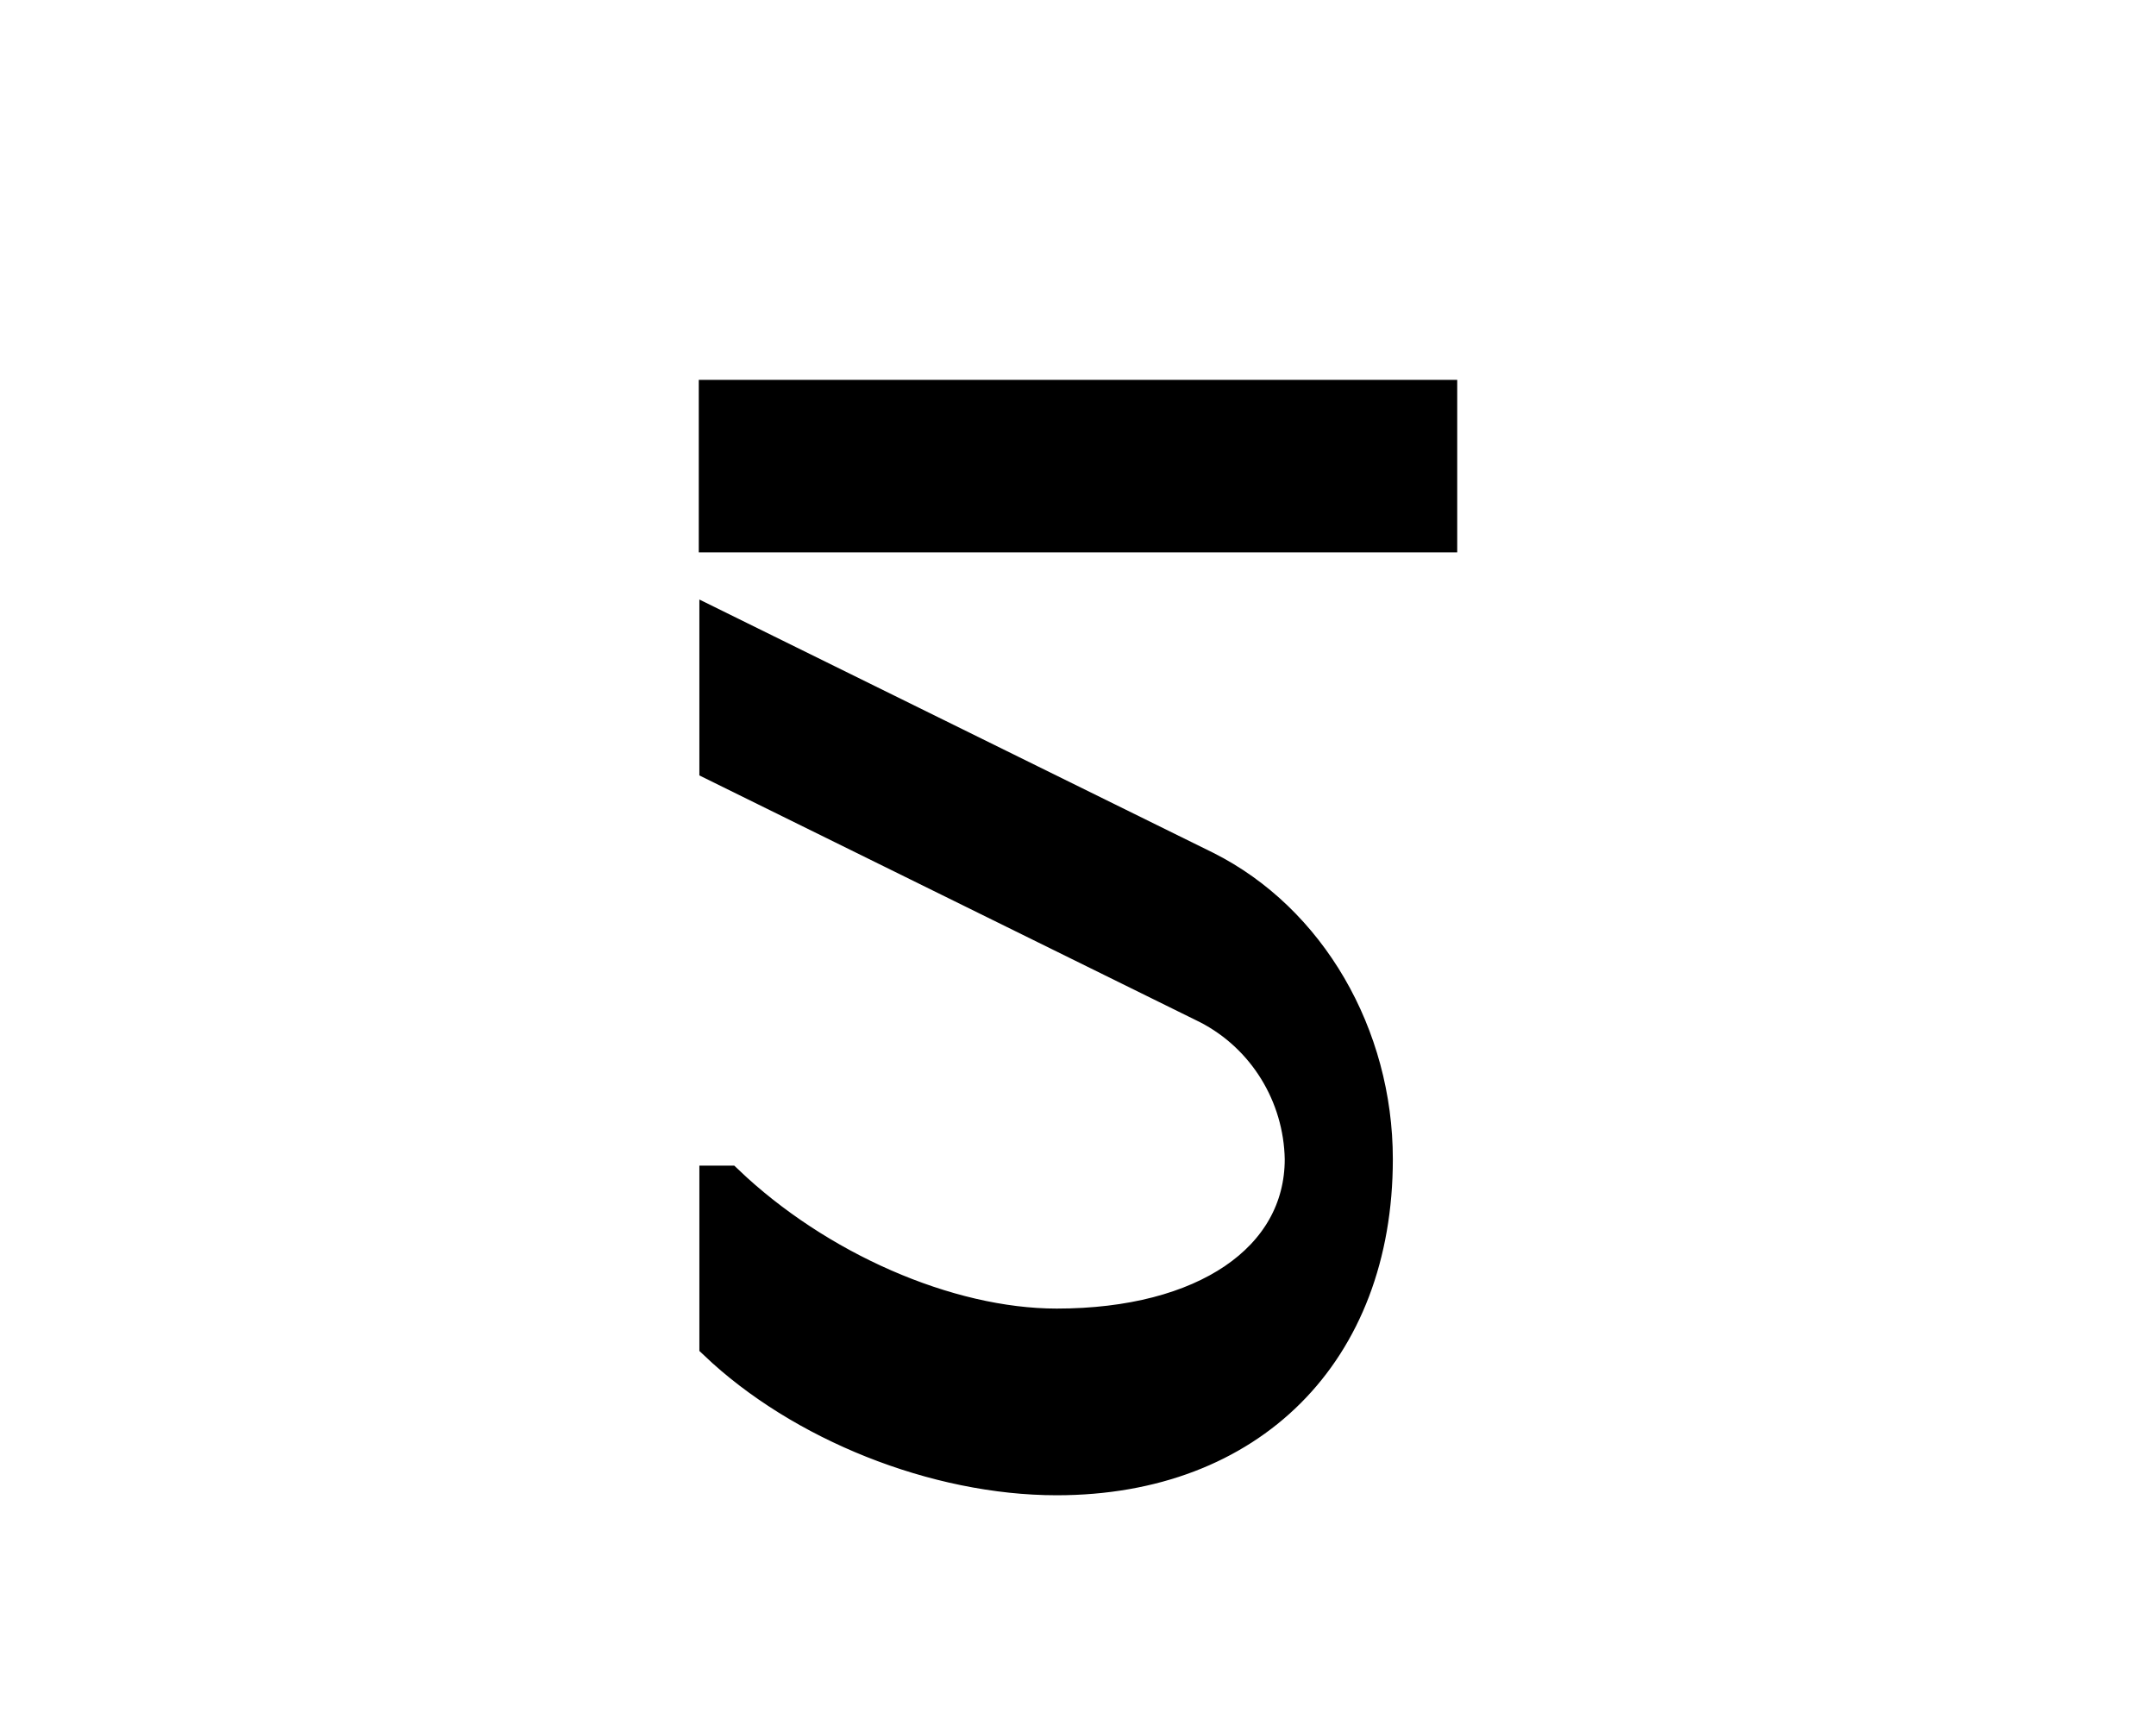 <?xml version="1.0" encoding="utf-8"?>
<!-- Generator: Adobe Illustrator 23.0.4, SVG Export Plug-In . SVG Version: 6.00 Build 0)  -->
<svg version="1.1" id="Layer_1" xmlns="http://www.w3.org/2000/svg" xmlns:xlink="http://www.w3.org/1999/xlink" x="0px" y="0px"
	 viewBox="0 0 365 290" style="enable-background:new 0 0 365 290;" xml:space="preserve">
<style type="text/css">
	.st0{stroke:#000000;stroke-width:5;stroke-miterlimit:10;}
</style>
<title>Untitled-4</title>
<g id="Layer_4">
	<path class="st0" d="M244.2,66.8v24.2H120.8V66.8H244.2z M204.3,146.6c17.7,8.9,29,28.5,29,49.6c0,32.9-21.5,54.4-54.4,54.4
		c-20.6,0-43.5-9.2-58-23v-27.8h2.4c15.2,14.5,37.2,24.2,55.6,24.2c24.9,0,41.1-11.1,41.1-27.8c-0.2-10.7-6.2-20.5-15.7-25.4
		l-83.4-41.1v-24.2L204.3,146.6z"/>
</g>
</svg>
